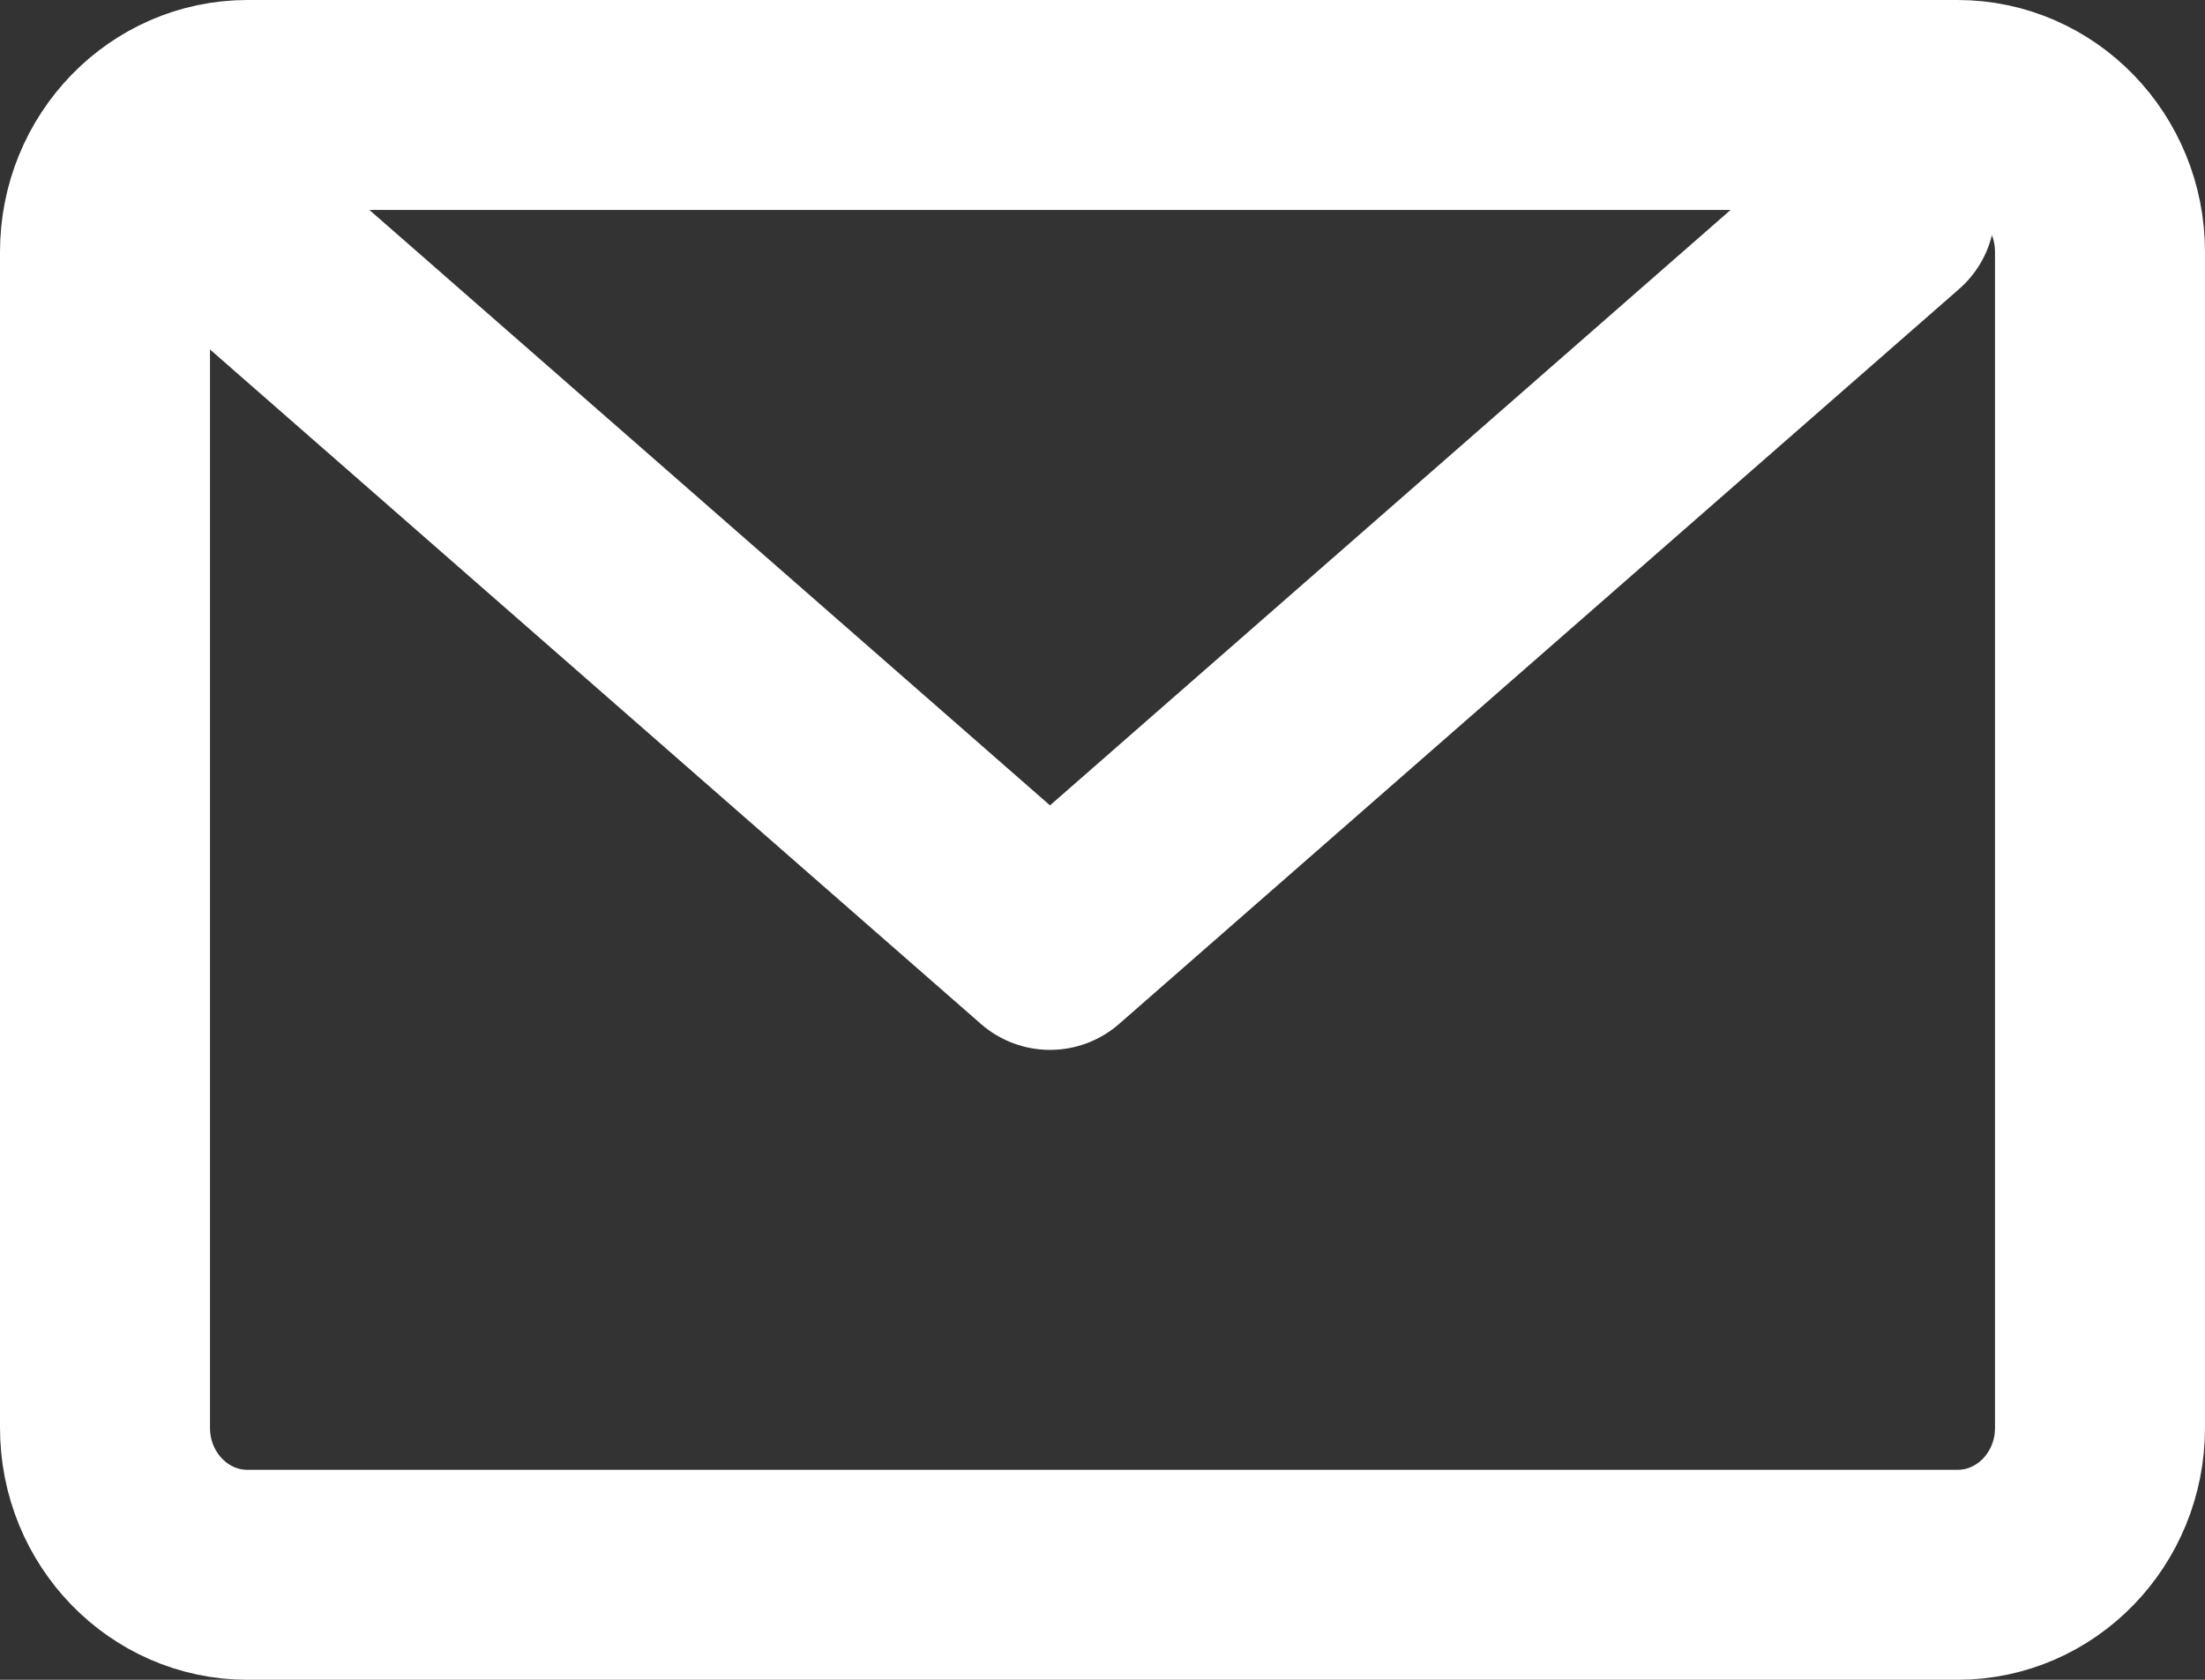 <?xml version="1.0" encoding="UTF-8"?>
<svg width="21px" height="16px" viewBox="0 0 21 16" version="1.1" xmlns="http://www.w3.org/2000/svg" xmlns:xlink="http://www.w3.org/1999/xlink">
    <rect x="0" y="0" width="21" height="16" fill="#333333" stroke="none"/>
    <!-- Generator: Sketch 47.1 (45422) - http://www.bohemiancoding.com/sketch -->
    <title>Group 10</title>
    <desc>Created with Sketch.</desc>
    <defs></defs>
    <g id="Page-1" stroke="none" stroke-width="1" fill="none" fill-rule="evenodd" stroke-linecap="round" stroke-linejoin="round">
        <g id="House" transform="translate(-10, -290)" stroke="#FFFFFF" stroke-width="2">
            <g id="side" transform="translate(-3, 0)">
                <g id="Group-10" transform="translate(14, 291)">
                    <path d="M17.643,14 L1.357,14 C0.608,14 0,13.373 0,12.6 L0,1.4 C0,0.627 0.608,0 1.357,0 L17.643,0 C18.393,0 19,0.627 19,1.4 L19,12.6 C19,13.373 18.393,14 17.643,14 Z" id="Stroke-124"></path>
                    <polyline id="Stroke-125" points="17 1 9 8 1 1"></polyline>
                </g>
            </g>
        </g>
    </g>
</svg>